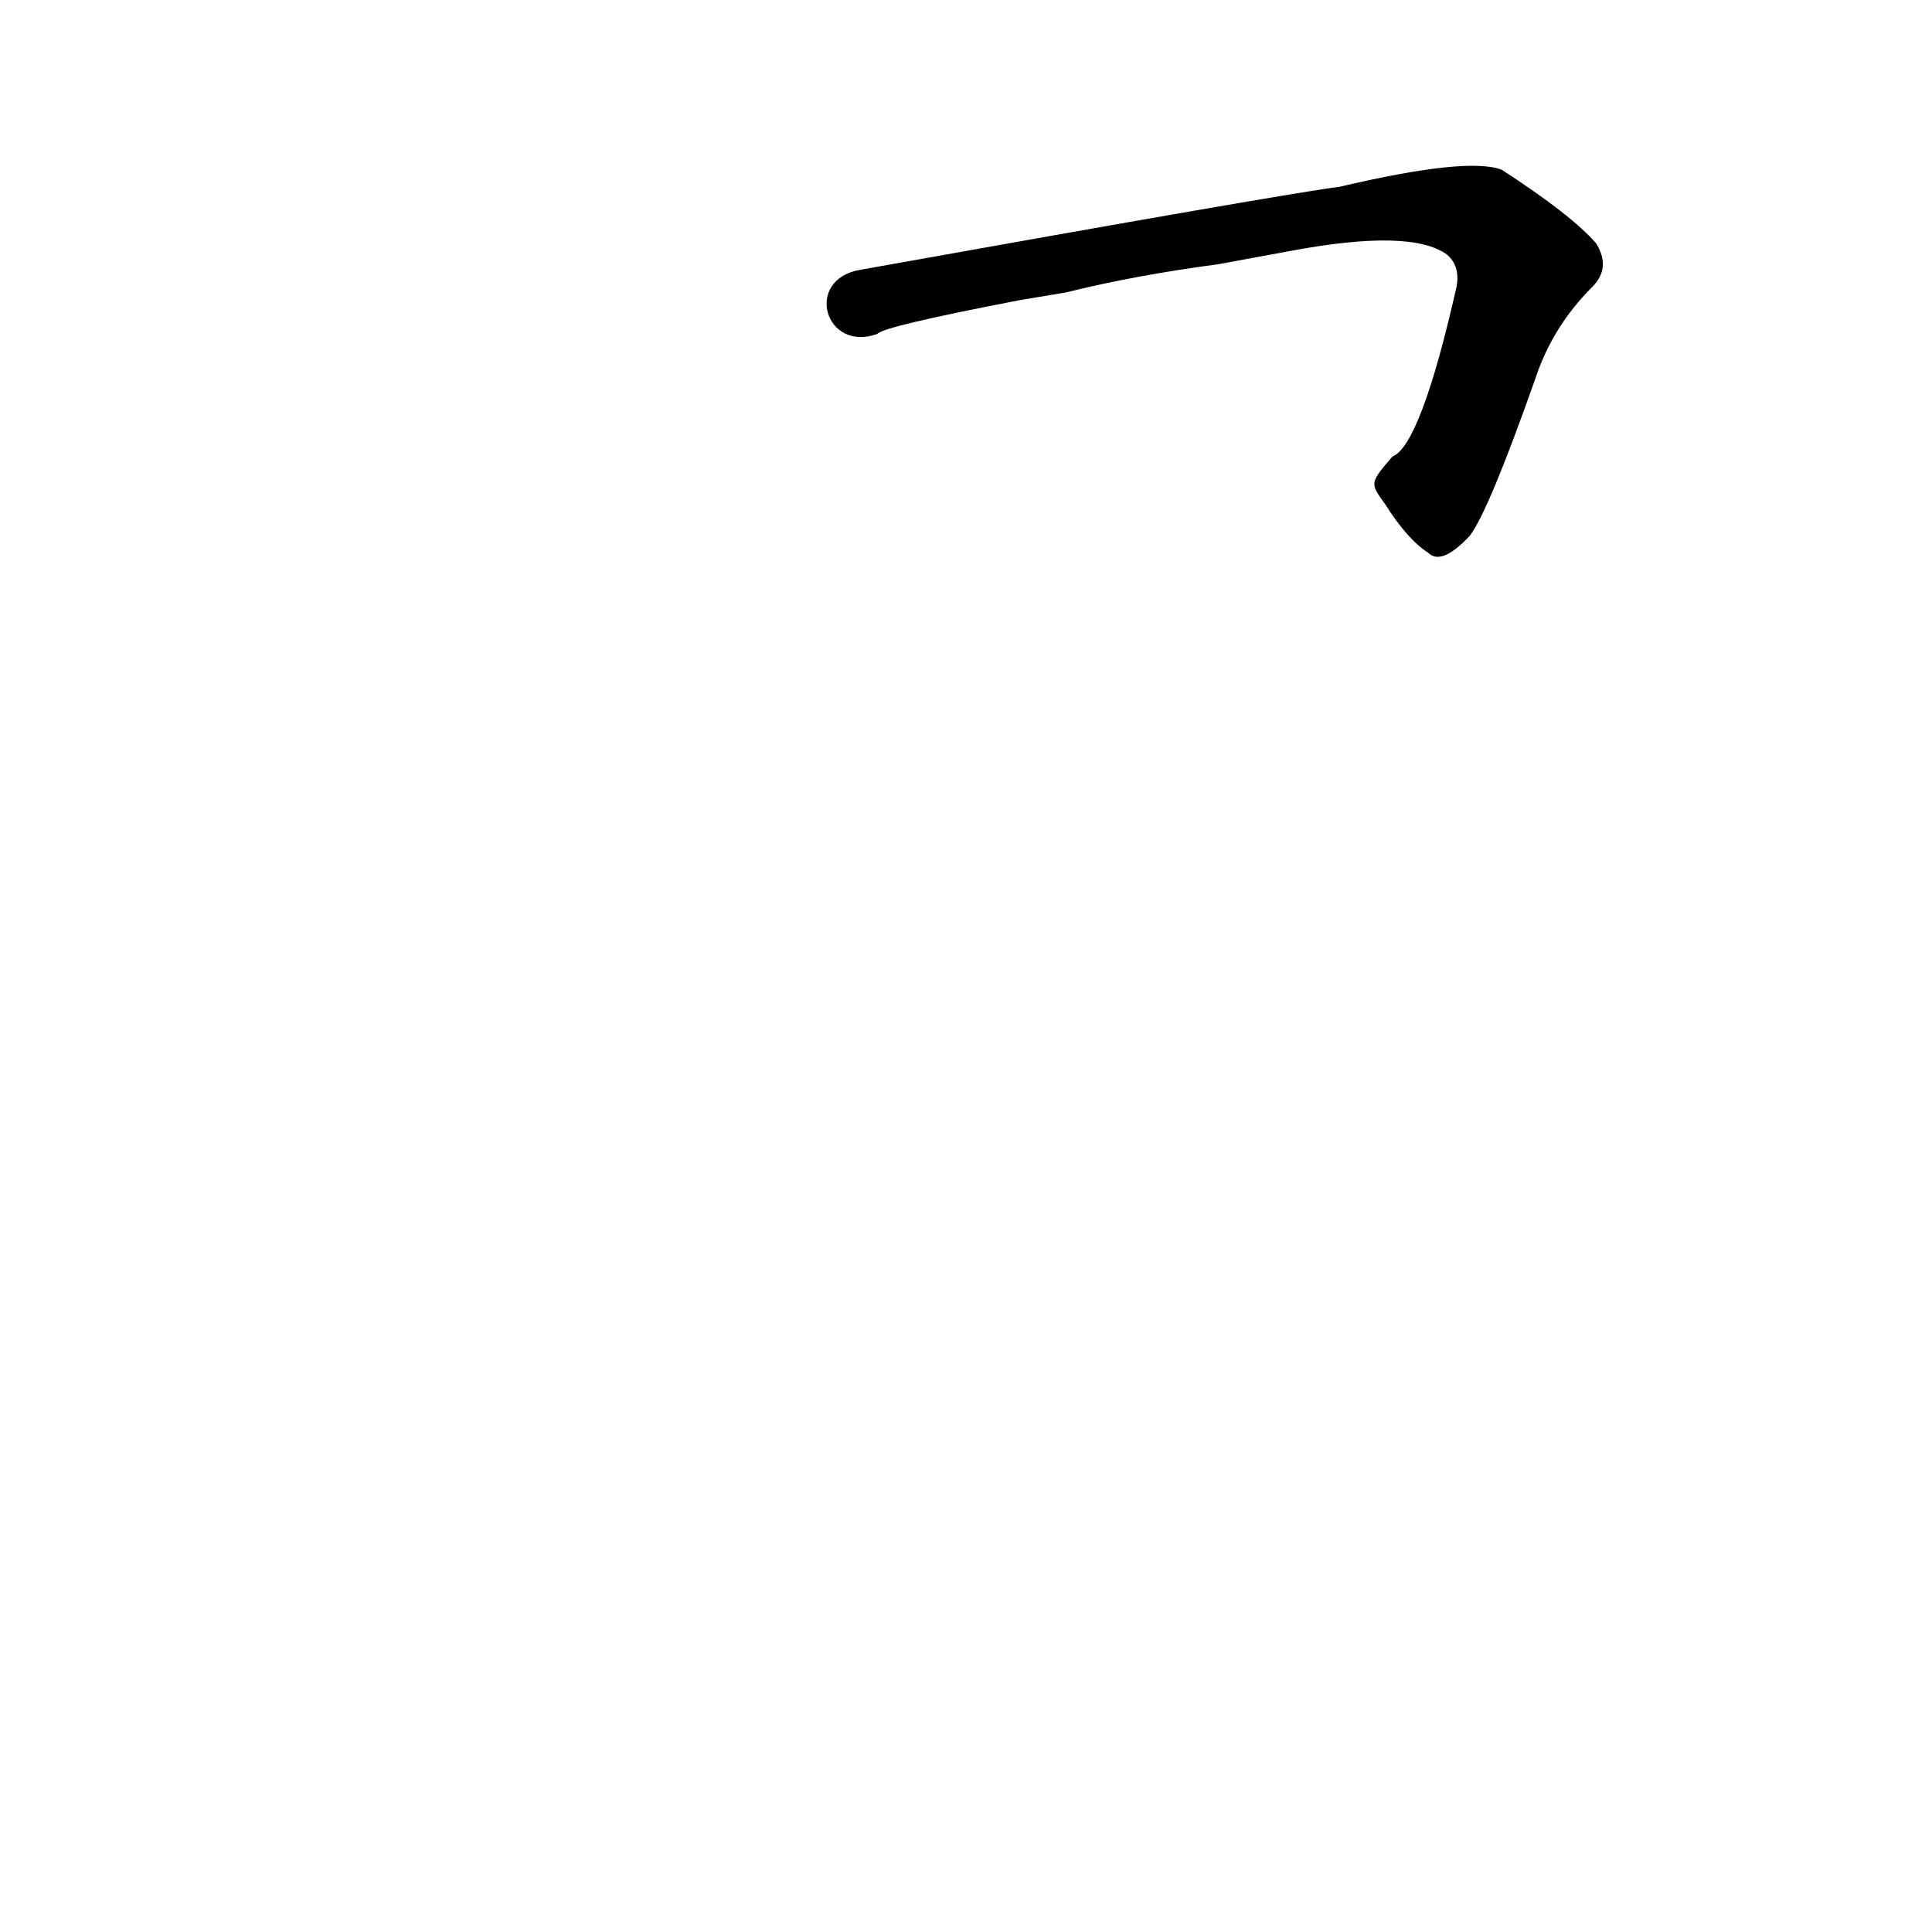 <?xml version='1.0' encoding='utf-8'?>
<svg xmlns="http://www.w3.org/2000/svg" version="1.1" viewBox="0 0 1024 1024"><g transform="scale(1, -1) translate(0, -900)"><path d="M 734 633 Q 746 614 757 607 Q 764 600 779 616 Q 789 629 814 700 Q 823 727 844 748 Q 854 758 846 771 Q 833 786 796 810 Q 778 817 710 801 Q 685 798 456 757 C 426 752 437 713 465 723 Q 468 727 541 741 L 565 745 Q 601 754 646 760 L 684 767 Q 748 779 767 765 Q 774 759 772 748 Q 753 664 738 658 C 726 644 726 644 734 633 Z" fill="black" /></g></svg>